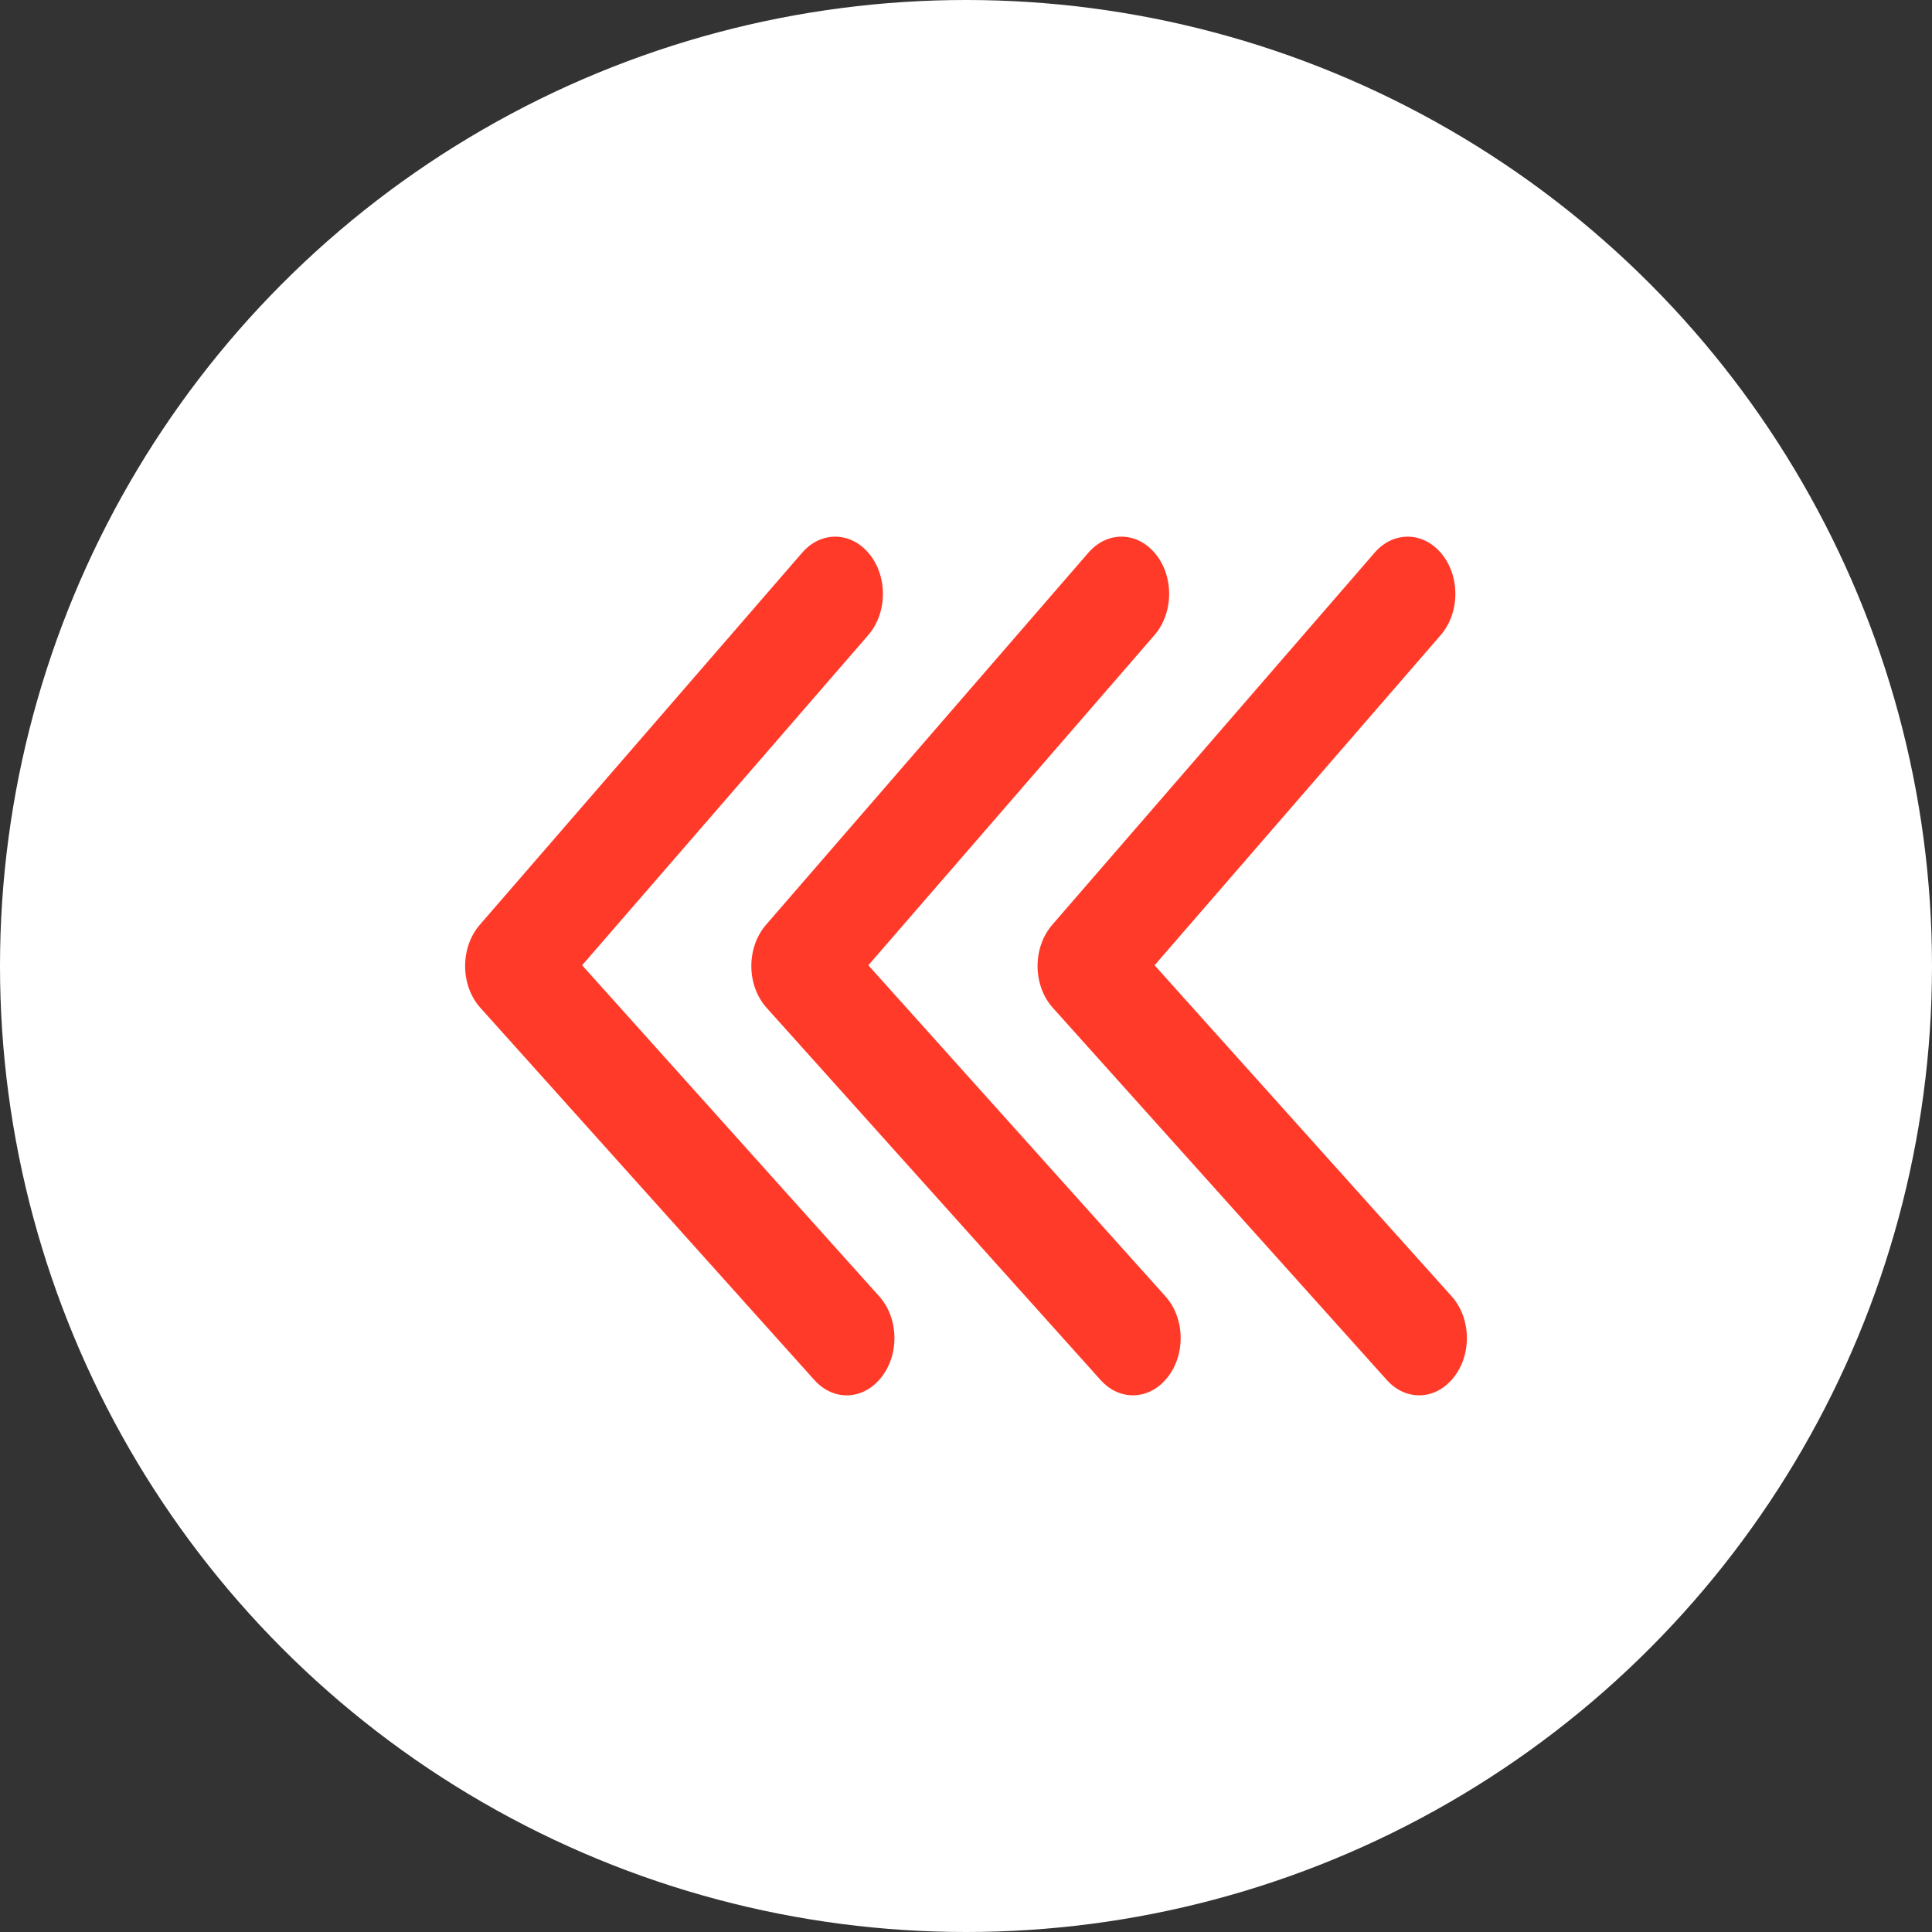 <svg width="27" height="27" viewBox="0 0 27 27" fill="none" xmlns="http://www.w3.org/2000/svg">
<rect x="0" y="0" width="27" height="27" fill="#333333" stroke="none"/>
<circle cx="13.5" cy="13.5" r="13.5" fill="white"/>
<path fill-rule="evenodd" clip-rule="evenodd" d="M15.833 20C16.132 20 16.43 19.873 16.658 19.619C17.114 19.111 17.114 18.289 16.658 17.781L12.802 13.484L16.512 9.203C16.959 8.685 16.946 7.862 16.483 7.364C16.019 6.866 15.28 6.881 14.833 7.396L10.328 12.596C9.886 13.107 9.891 13.917 10.342 14.419L15.008 19.619C15.236 19.873 15.534 20 15.833 20Z" fill="#FF3A29"/>
<path d="M15.833 20C16.132 20 16.43 19.873 16.658 19.619C17.114 19.111 17.114 18.289 16.658 17.781L12.802 13.484L16.512 9.203C16.959 8.685 16.946 7.862 16.483 7.364C16.019 6.866 15.28 6.881 14.833 7.396L10.328 12.596C9.886 13.107 9.891 13.917 10.342 14.419L15.008 19.619C15.236 19.873 15.534 20 15.833 20" stroke="white"/>
<path fill-rule="evenodd" clip-rule="evenodd" d="M11.833 20C12.132 20 12.43 19.873 12.658 19.619C13.114 19.111 13.114 18.289 12.658 17.781L8.802 13.484L12.512 9.203C12.959 8.685 12.946 7.862 12.483 7.364C12.019 6.866 11.28 6.881 10.833 7.396L6.328 12.596C5.886 13.107 5.891 13.917 6.342 14.419L11.008 19.619C11.236 19.873 11.534 20 11.833 20Z" fill="#FF3A29"/>
<path d="M11.833 20C12.132 20 12.43 19.873 12.658 19.619C13.114 19.111 13.114 18.289 12.658 17.781L8.802 13.484L12.512 9.203C12.959 8.685 12.946 7.862 12.483 7.364C12.019 6.866 11.28 6.881 10.833 7.396L6.328 12.596C5.886 13.107 5.891 13.917 6.342 14.419L11.008 19.619C11.236 19.873 11.534 20 11.833 20" stroke="white"/>
<path fill-rule="evenodd" clip-rule="evenodd" d="M19.833 20C20.132 20 20.43 19.873 20.658 19.619C21.114 19.111 21.114 18.289 20.658 17.781L16.802 13.484L20.512 9.203C20.959 8.685 20.946 7.862 20.483 7.364C20.019 6.866 19.28 6.881 18.833 7.396L14.328 12.596C13.886 13.107 13.891 13.917 14.342 14.419L19.008 19.619C19.236 19.873 19.534 20 19.833 20Z" fill="#FF3A29"/>
<path d="M19.833 20C20.132 20 20.43 19.873 20.658 19.619C21.114 19.111 21.114 18.289 20.658 17.781L16.802 13.484L20.512 9.203C20.959 8.685 20.946 7.862 20.483 7.364C20.019 6.866 19.28 6.881 18.833 7.396L14.328 12.596C13.886 13.107 13.891 13.917 14.342 14.419L19.008 19.619C19.236 19.873 19.534 20 19.833 20" stroke="white"/>
</svg>

